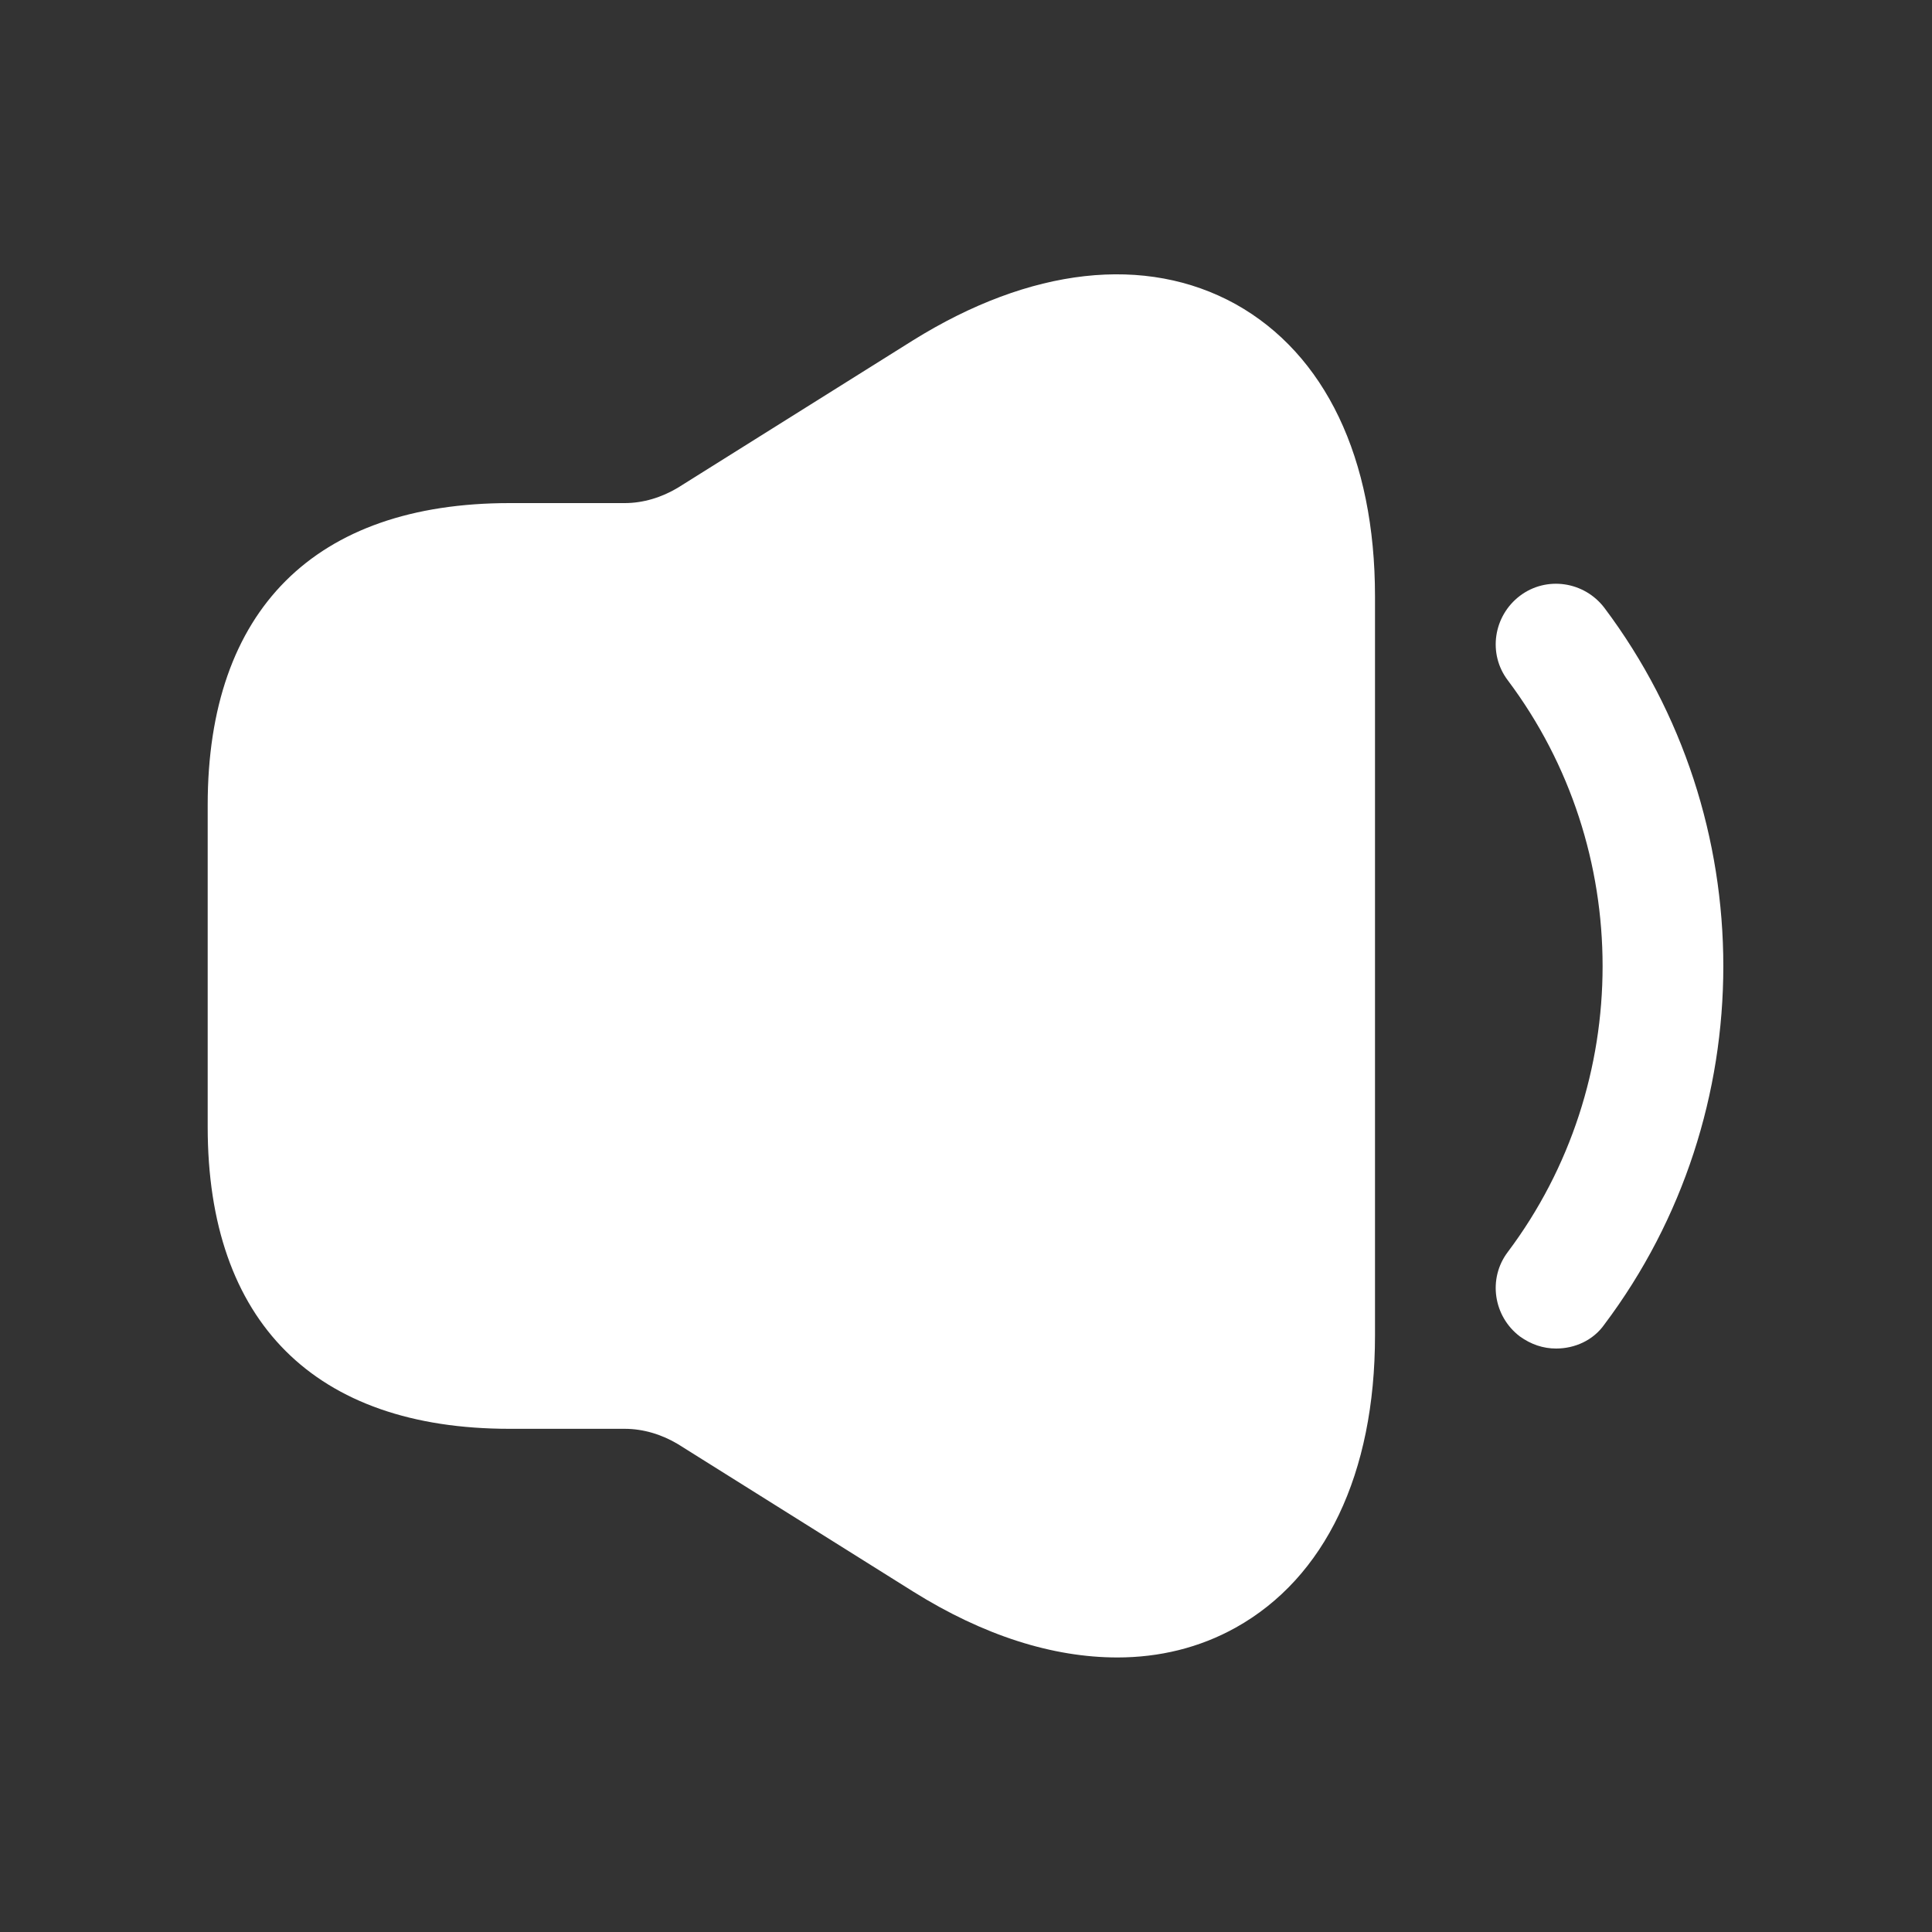 <svg width="20" height="20" viewBox="0 0 20 20" fill="none" xmlns="http://www.w3.org/2000/svg">
<rect x="0" y="0" width="20" height="20" fill="#333333" stroke="none"/>
<path d="M16.109 13.96C15.975 13.96 15.85 13.918 15.734 13.835C15.459 13.627 15.4 13.235 15.609 12.96C16.917 11.218 16.917 8.785 15.609 7.043C15.4 6.768 15.459 6.377 15.734 6.168C16.009 5.96 16.4 6.018 16.609 6.293C18.25 8.477 18.25 11.527 16.609 13.71C16.492 13.877 16.3 13.96 16.109 13.96Z" fill="white"/>
<path d="M12.792 3.149C11.859 2.633 10.667 2.766 9.45 3.524L7.017 5.049C6.85 5.149 6.659 5.208 6.467 5.208H5.692H5.275C3.259 5.208 2.15 6.316 2.15 8.333V11.666C2.15 13.683 3.259 14.791 5.275 14.791H5.692H6.467C6.659 14.791 6.85 14.849 7.017 14.949L9.45 16.474C10.184 16.933 10.9 17.158 11.567 17.158C12 17.158 12.417 17.058 12.792 16.849C13.717 16.333 14.234 15.258 14.234 13.824V6.174C14.234 4.741 13.717 3.666 12.792 3.149Z" fill="white"/>
</svg>
